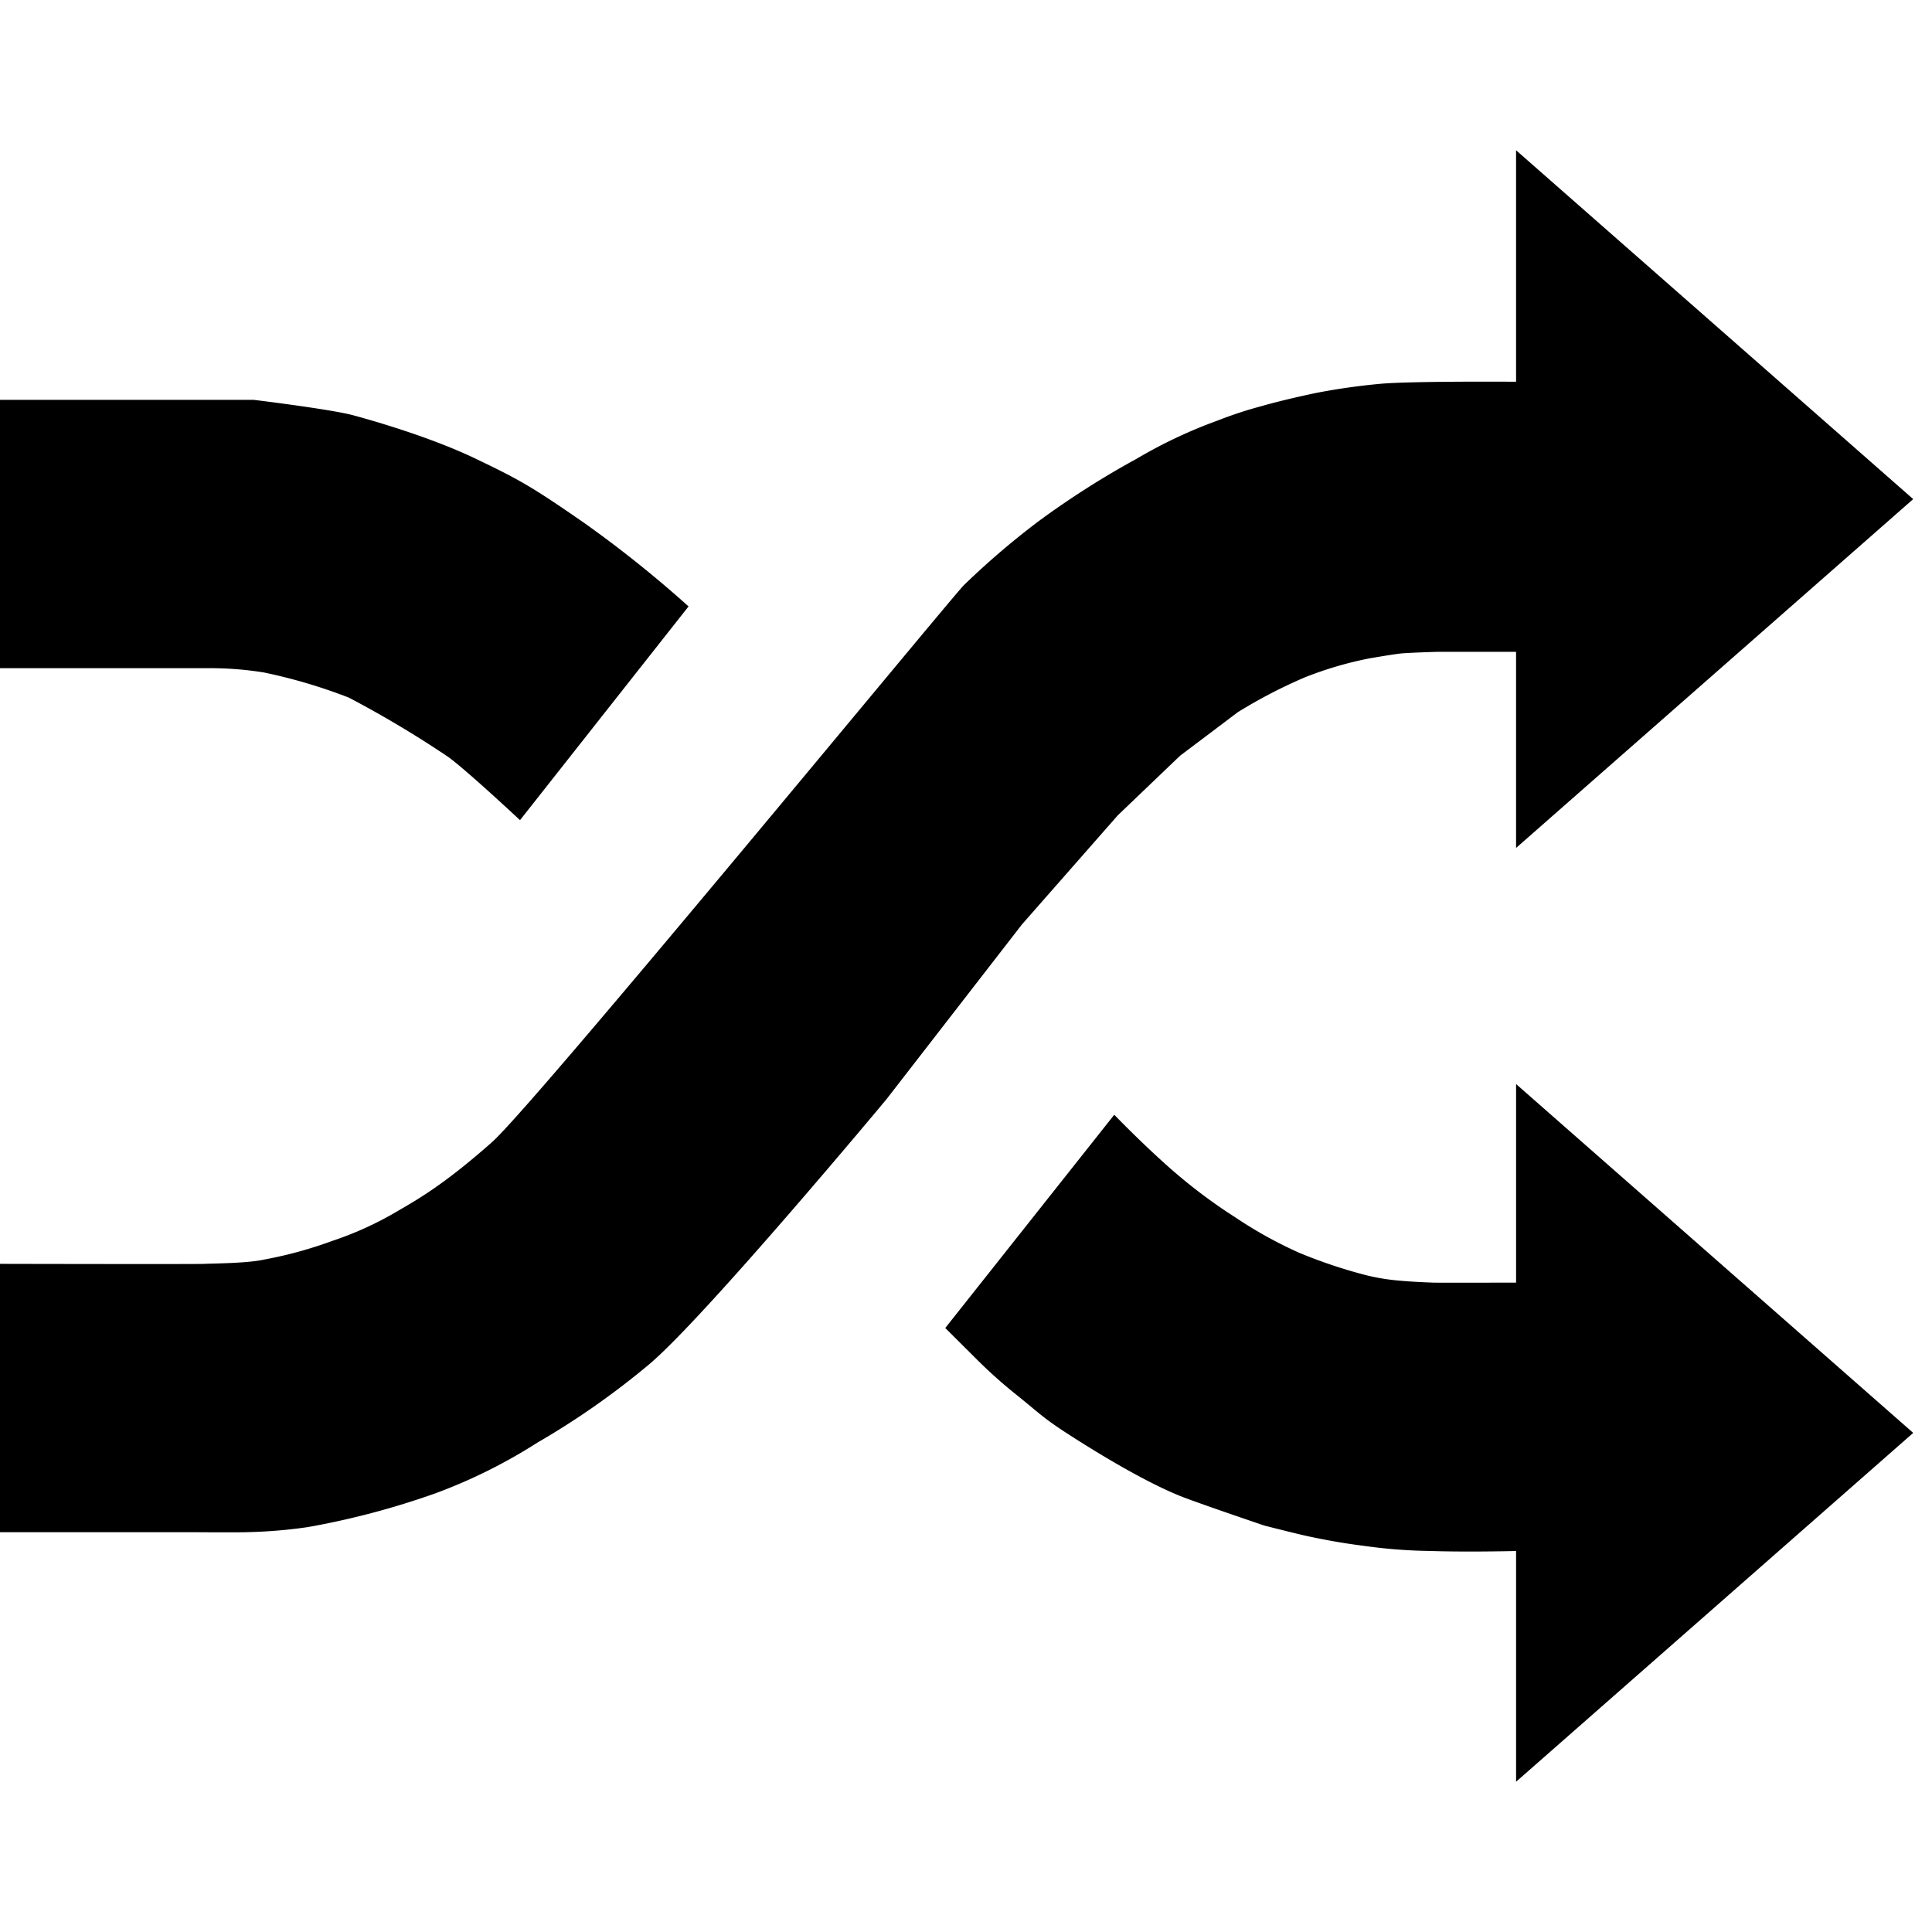 <svg xmlns="http://www.w3.org/2000/svg" xmlns:xlink="http://www.w3.org/1999/xlink" width="360" height="360" viewBox="0 0 360 360">
  <defs>
    <clipPath id="clip-Cross">
      <rect width="360" height="360"/>
    </clipPath>
  </defs>
  <g id="Cross" clip-path="url(#clip-Cross)">
    <g id="グループ_10962" data-name="グループ 10962" transform="translate(0 3.5)">
      <path id="合体_15" data-name="合体 15" d="M20363.5-8845.491c-1.906.044-9.842.2-16.137-.01a96.588,96.588,0,0,1-12.268-.959c-2.232-.282-5.639-.765-10.408-1.79-2.18-.467-8.119-1.99-8.119-1.99s-10.227-3.462-14.68-5.124-10.936-5.072-18.654-9.884-7.551-5.088-12.645-9.2a89.183,89.183,0,0,1-7.918-7.089l-5.535-5.509,31.488-39.735s6.211,6.438,11.854,11.218a98.518,98.518,0,0,0,10.705,7.9,78.679,78.679,0,0,0,11.98,6.632,93.448,93.448,0,0,0,12.469,4.165,39.677,39.677,0,0,0,5.416.929c3.068.308,6.381.405,7,.436.543.027,12.8.006,15.453,0v-37l74,65-74,65ZM20116.854-8849H20081v-50s36.648.082,38.156,0,7.936-.087,11.131-.811a77.266,77.266,0,0,0,12.586-3.451,63.169,63.169,0,0,0,12.582-5.786c4.662-2.678,9.258-5.606,17.193-12.6s85.5-101.378,87.98-103.84a149.047,149.047,0,0,1,13.766-11.792,161.459,161.459,0,0,1,18.363-11.715,89.7,89.7,0,0,1,15.1-7.13,75.346,75.346,0,0,1,8.113-2.672c4.607-1.328,10.393-2.508,10.393-2.508a121.092,121.092,0,0,1,12.012-1.693c5.625-.476,22.42-.389,25.123-.371V-9106.5l74,65-74,65v-36.54h-14.787s-5.35.159-6.8.318-5.658.887-5.658.887a67.732,67.732,0,0,0-12.172,3.575,93.943,93.943,0,0,0-12.428,6.463l-10.766,8.119-11.6,11.1-17.855,20.327-25.271,32.605s-33.709,40.5-44.156,49.332a148.041,148.041,0,0,1-20.9,14.645,98.441,98.441,0,0,1-19.08,9.468,148.791,148.791,0,0,1-23.594,6.242,91.147,91.147,0,0,1-11.4.954c-.561.024-1.877.032-3.385.032C20120.633-8848.967,20116.854-8849,20116.854-8849Zm47.6-144.5A197.987,197.987,0,0,0,20146-9004.51a99.4,99.4,0,0,0-15.869-4.692,63.438,63.438,0,0,0-10.1-.795H20081v-50h47.25s14.352,1.743,18.563,2.877,14.73,4.206,22.824,8.094,10.32,5.1,20.24,11.981a217.865,217.865,0,0,1,19.424,15.542l-31.406,39.827S20167.857-8991.071,20164.457-8993.5Z" transform="translate(-20081 9131)"/>
    </g>
  </g>
</svg>
